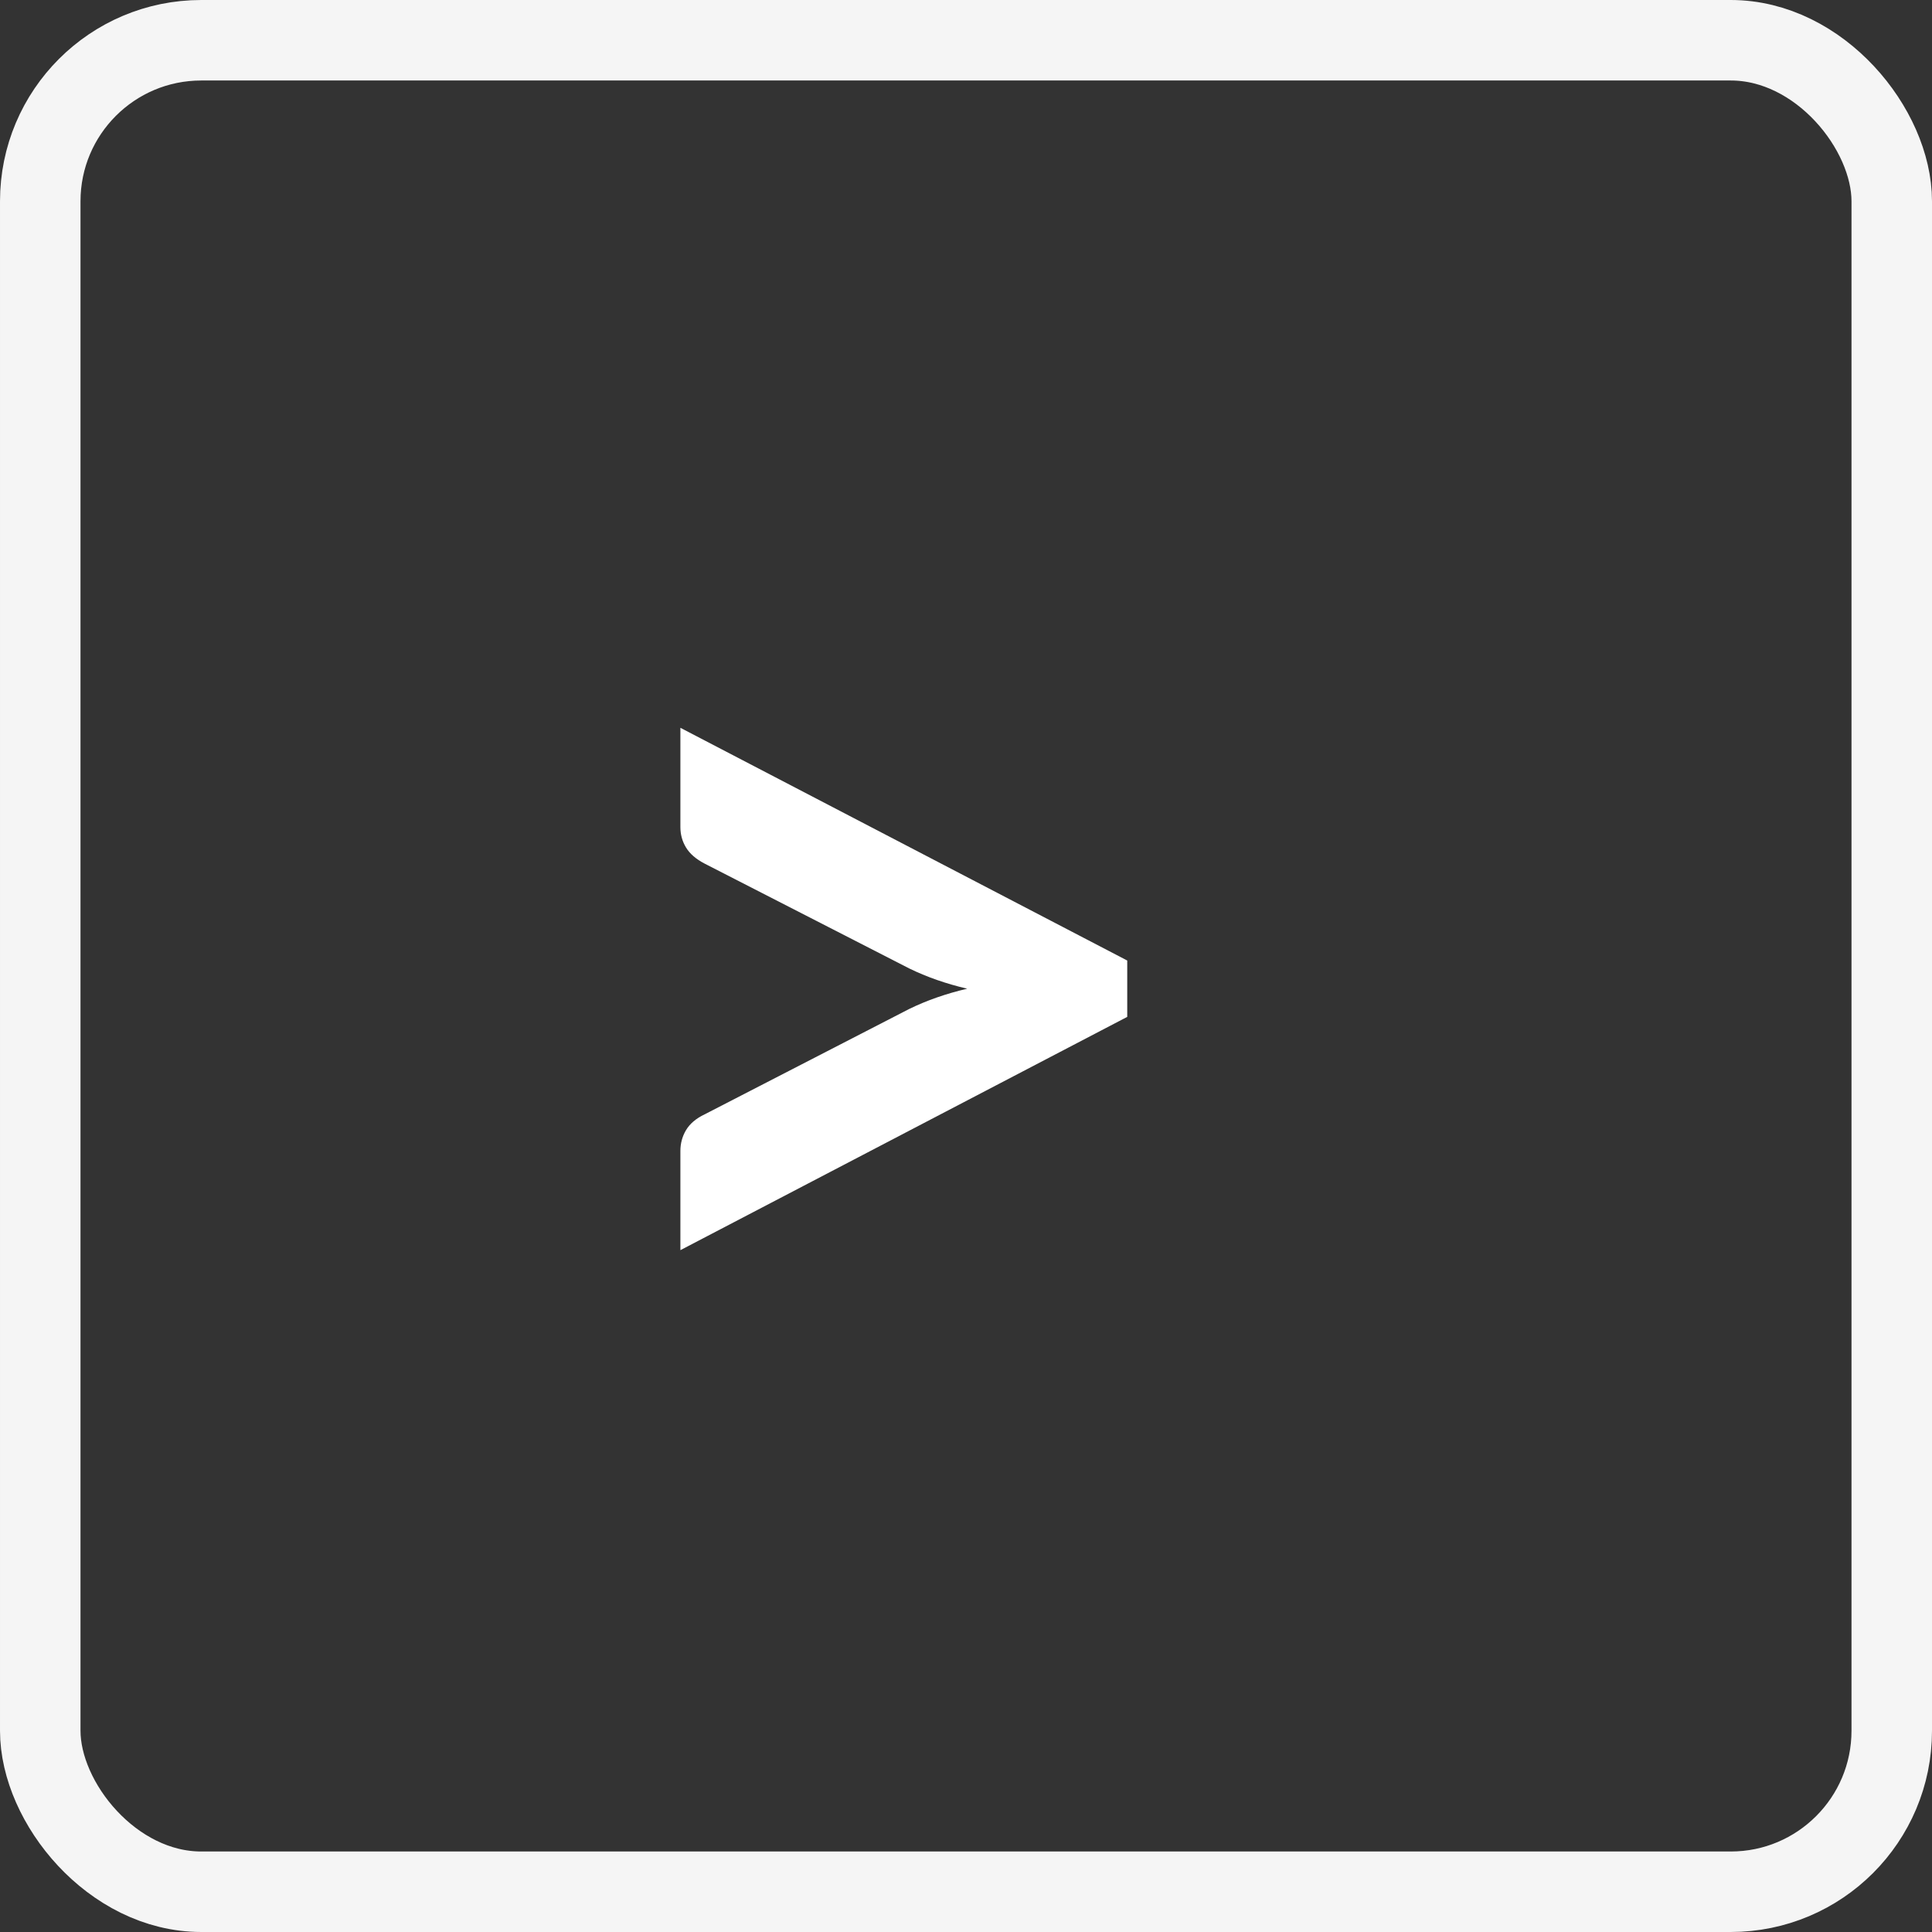 <?xml version="1.0" encoding="UTF-8"?>
<svg width="24px" height="24px" viewBox="0 0 24 24" version="1.1" xmlns="http://www.w3.org/2000/svg"
     xmlns:xlink="http://www.w3.org/1999/xlink">
  <rect x="0" y="0" width="24" height="24" fill="#333333" stroke="none"/>
  <g id="Page-1" stroke="none" stroke-width="1" fill="none" fill-rule="evenodd">
    <g id="icon_next">
      <rect id="Rectangle-2" stroke="#F5F5F5" x="0.5" y="0.5" width="23" height="23" rx="2"></rect>
      <path d="M14.003,11.932 L14.003,12.632 L8.452,15.53 L8.452,14.298 C8.452,14.205 8.475,14.118 8.522,14.039 C8.569,13.96 8.646,13.894 8.753,13.843 L11.294,12.534 C11.513,12.427 11.754,12.343 12.015,12.282 C11.754,12.221 11.513,12.137 11.294,12.03 L8.753,10.728 C8.646,10.672 8.569,10.606 8.522,10.528 C8.475,10.451 8.452,10.366 8.452,10.273 L8.452,9.041 L14.003,11.932 Z"
            id="&gt;" fill="#FFFFFF"></path>
    </g>
  </g>
</svg>
